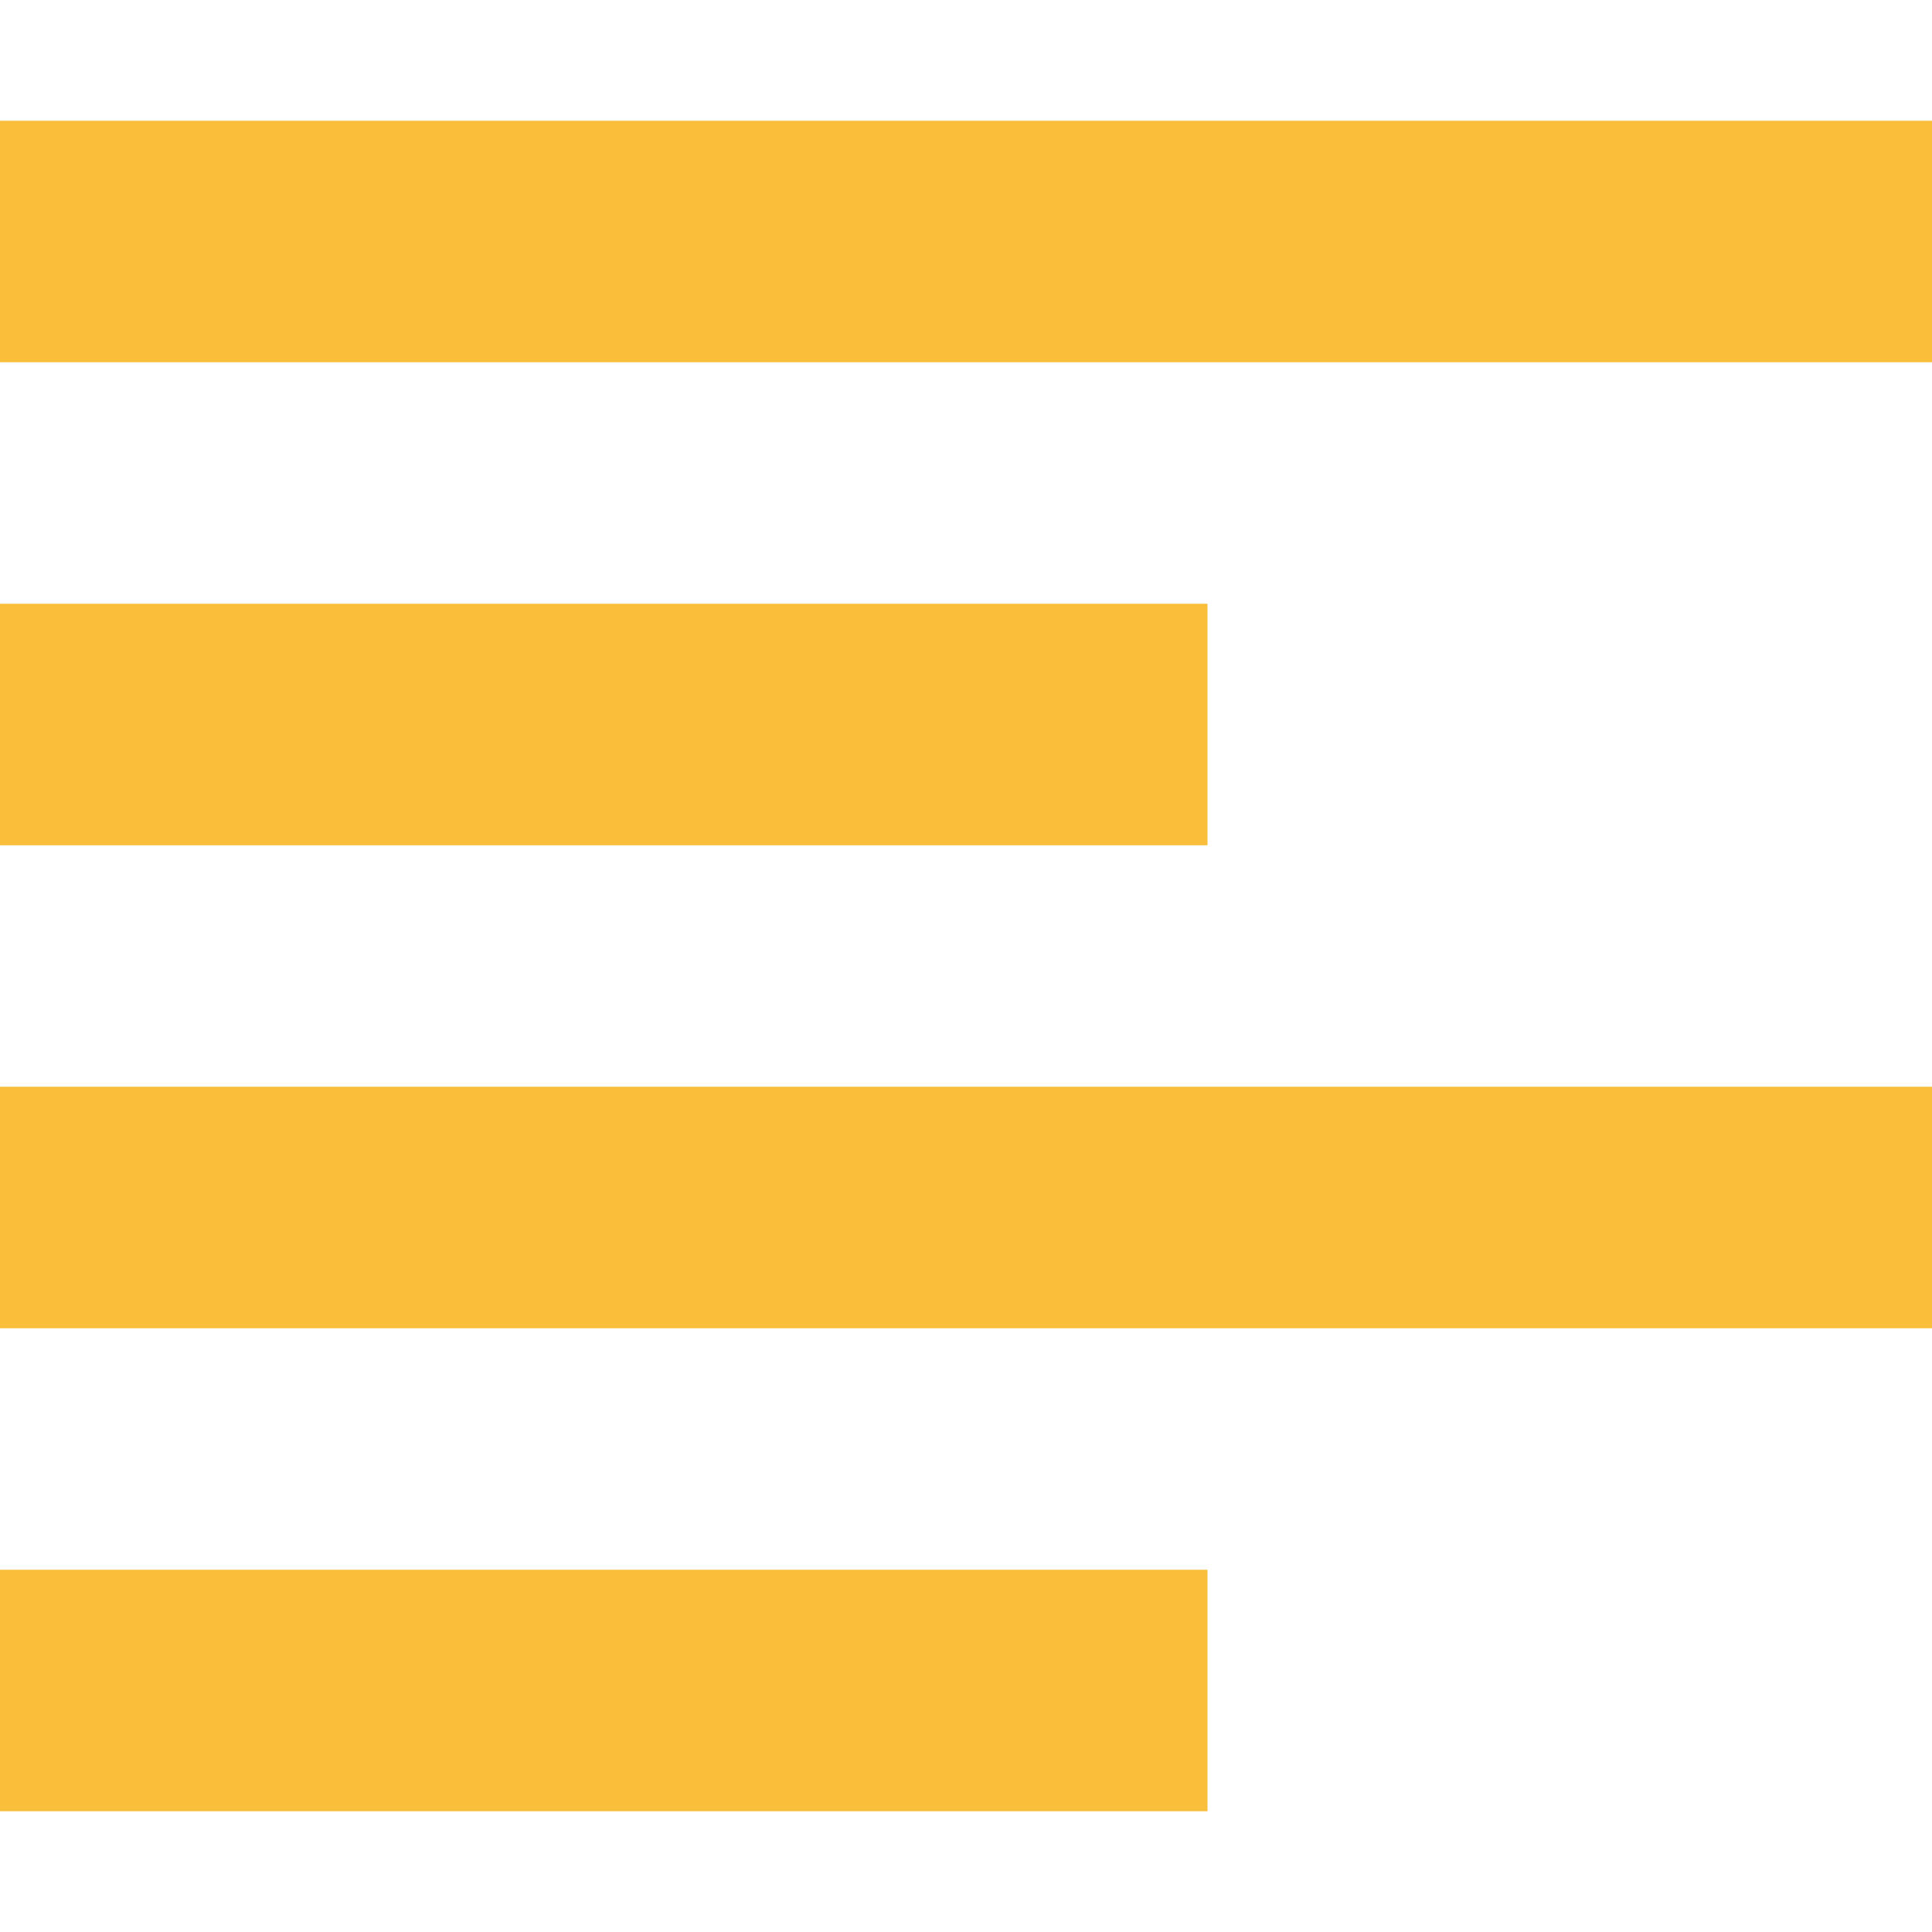 <svg width="32" height="32" viewBox="0 0 32 32" fill="none" xmlns="http://www.w3.org/2000/svg">
<path d="M32 2H0V6H32V2Z" fill="#F9BF3B"/>
<path d="M20 10H0V14H20V10Z" fill="#F9BF3B"/>
<path d="M32 18H0V22H32V18Z" fill="#F9BF3B"/>
<path d="M20 26H0V30H20V26Z" fill="#F9BF3B"/>
</svg>
